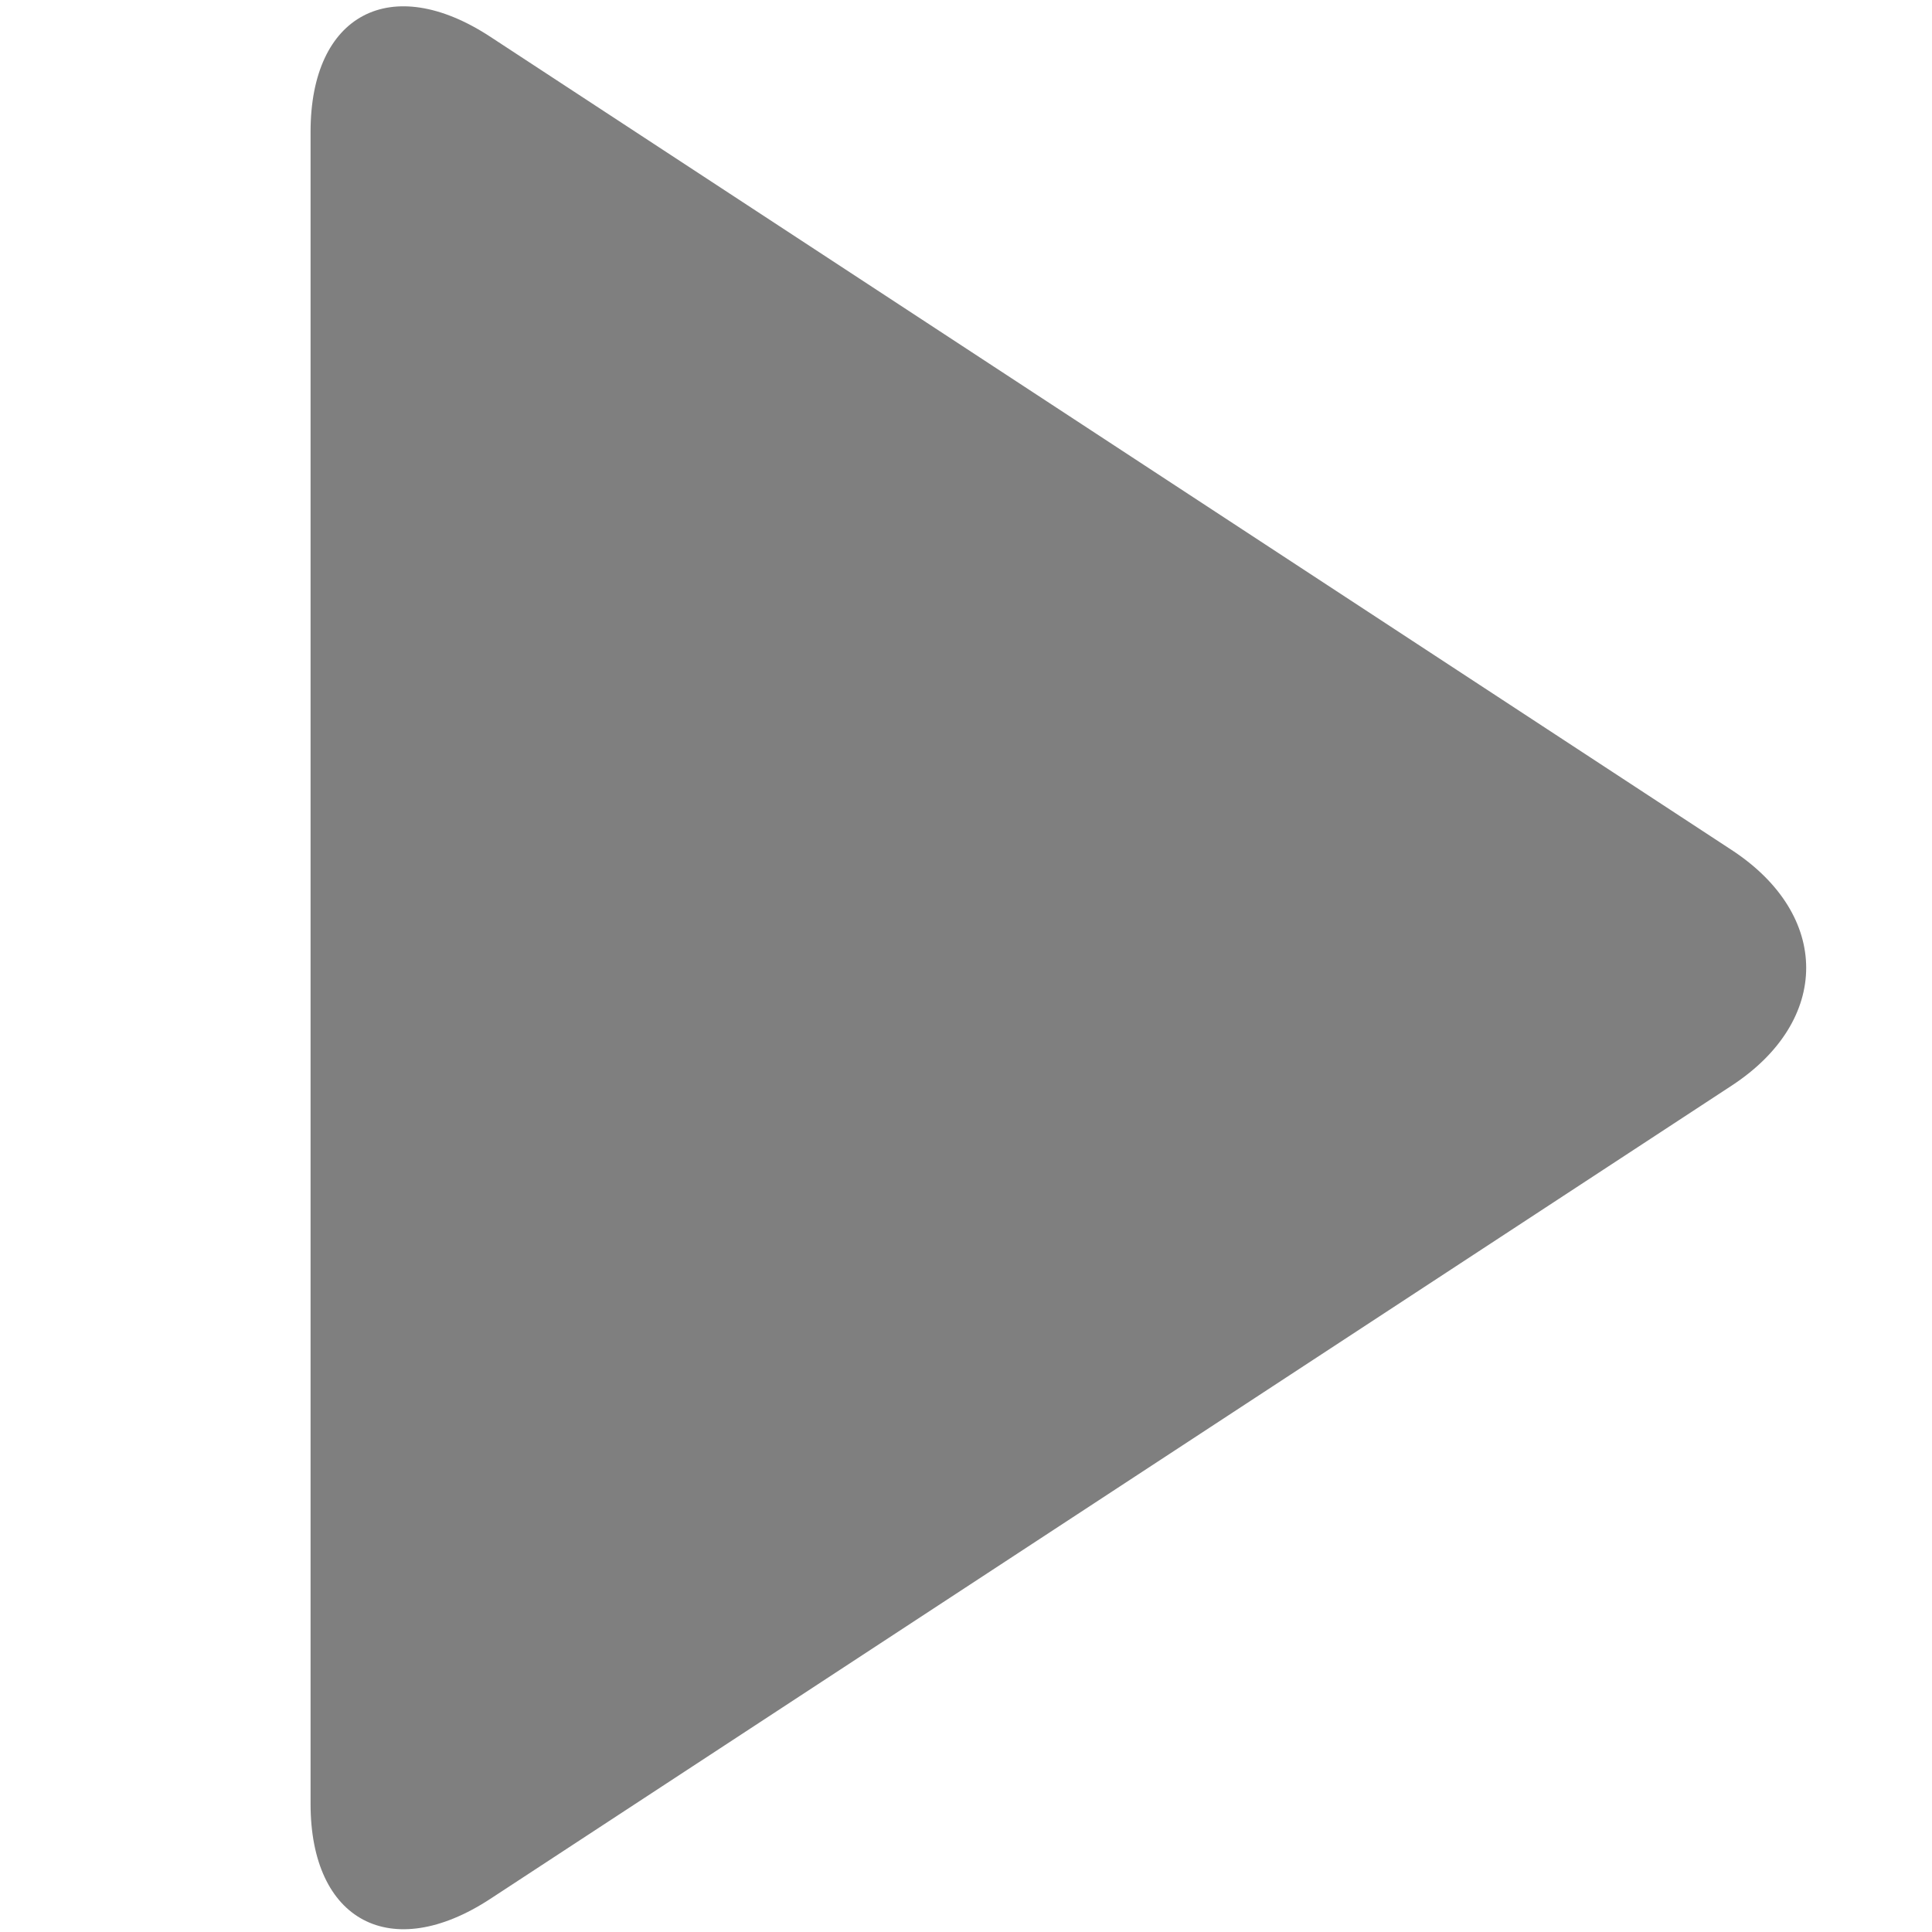 <?xml version="1.0" encoding="utf-8"?>
<!-- Generator: Adobe Illustrator 17.0.0, SVG Export Plug-In . SVG Version: 6.00 Build 0)  -->
<!DOCTYPE svg PUBLIC "-//W3C//DTD SVG 1.1//EN" "http://www.w3.org/Graphics/SVG/1.1/DTD/svg11.dtd">
<svg version="1.1" id="Layer_1" xmlns="http://www.w3.org/2000/svg" xmlns:xlink="http://www.w3.org/1999/xlink" x="0px" y="0px"
	 width="80px" height="80px" viewBox="0 0 80 80" enable-background="new 0 0 80 80" xml:space="preserve">
<path fill="#7F7F7F" d="M71.707,44.952L20.304,78.627c-4.111,2.693-7.444,0.918-7.444-3.93V5.453c0-4.863,3.333-6.623,7.444-3.93
	l51.403,33.675C75.818,37.891,75.818,42.258,71.707,44.952L71.707,44.952z"/>
</svg>
